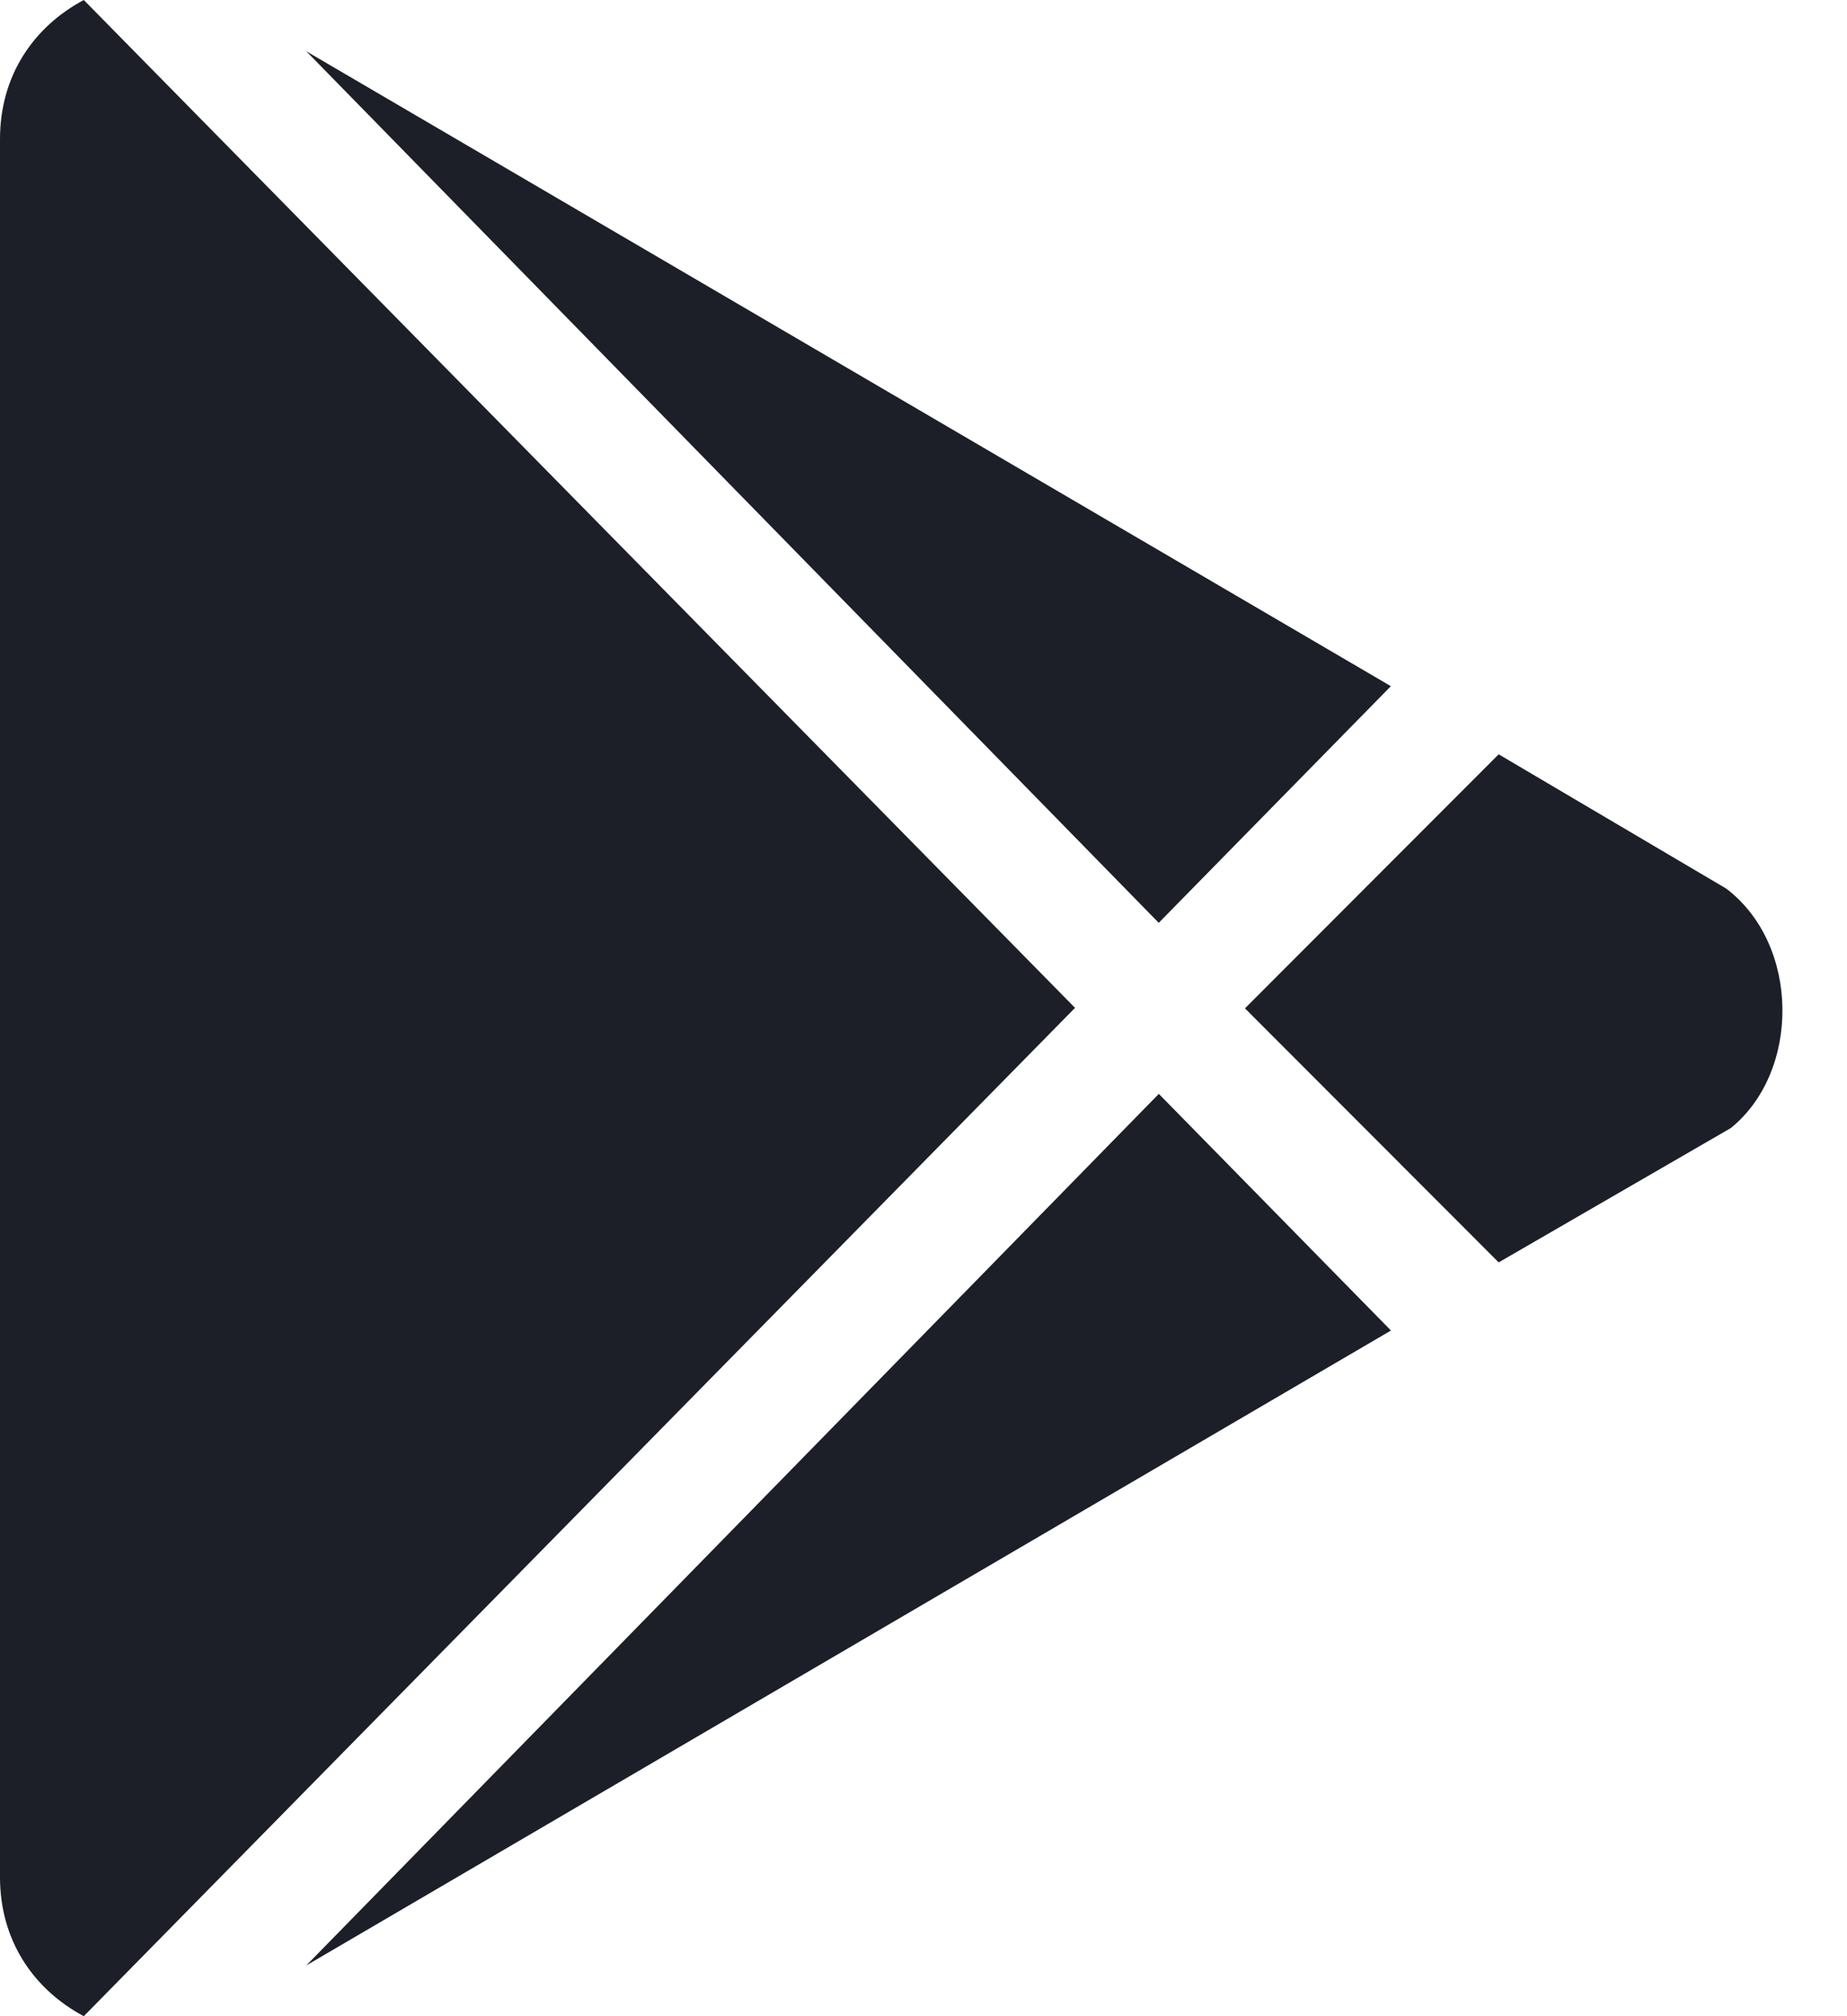 <svg width="22" height="24" viewBox="0 0 22 24" fill="none" xmlns="http://www.w3.org/2000/svg">
<path d="M13.802 10.985L3.648 0.61L16.567 8.168L13.802 10.985ZM0.998 0C0.4 0.319 0 0.9 0 1.655V22.345C0 23.1 0.4 23.681 0.998 24L12.805 11.997L0.998 0ZM20.561 10.577L17.851 8.979L14.829 12.003L17.851 15.027L20.616 13.428C21.445 12.758 21.445 11.248 20.561 10.577ZM3.648 23.396L16.568 15.838L13.803 13.021L3.648 23.396Z" fill="#1C1F27"/>
</svg>
